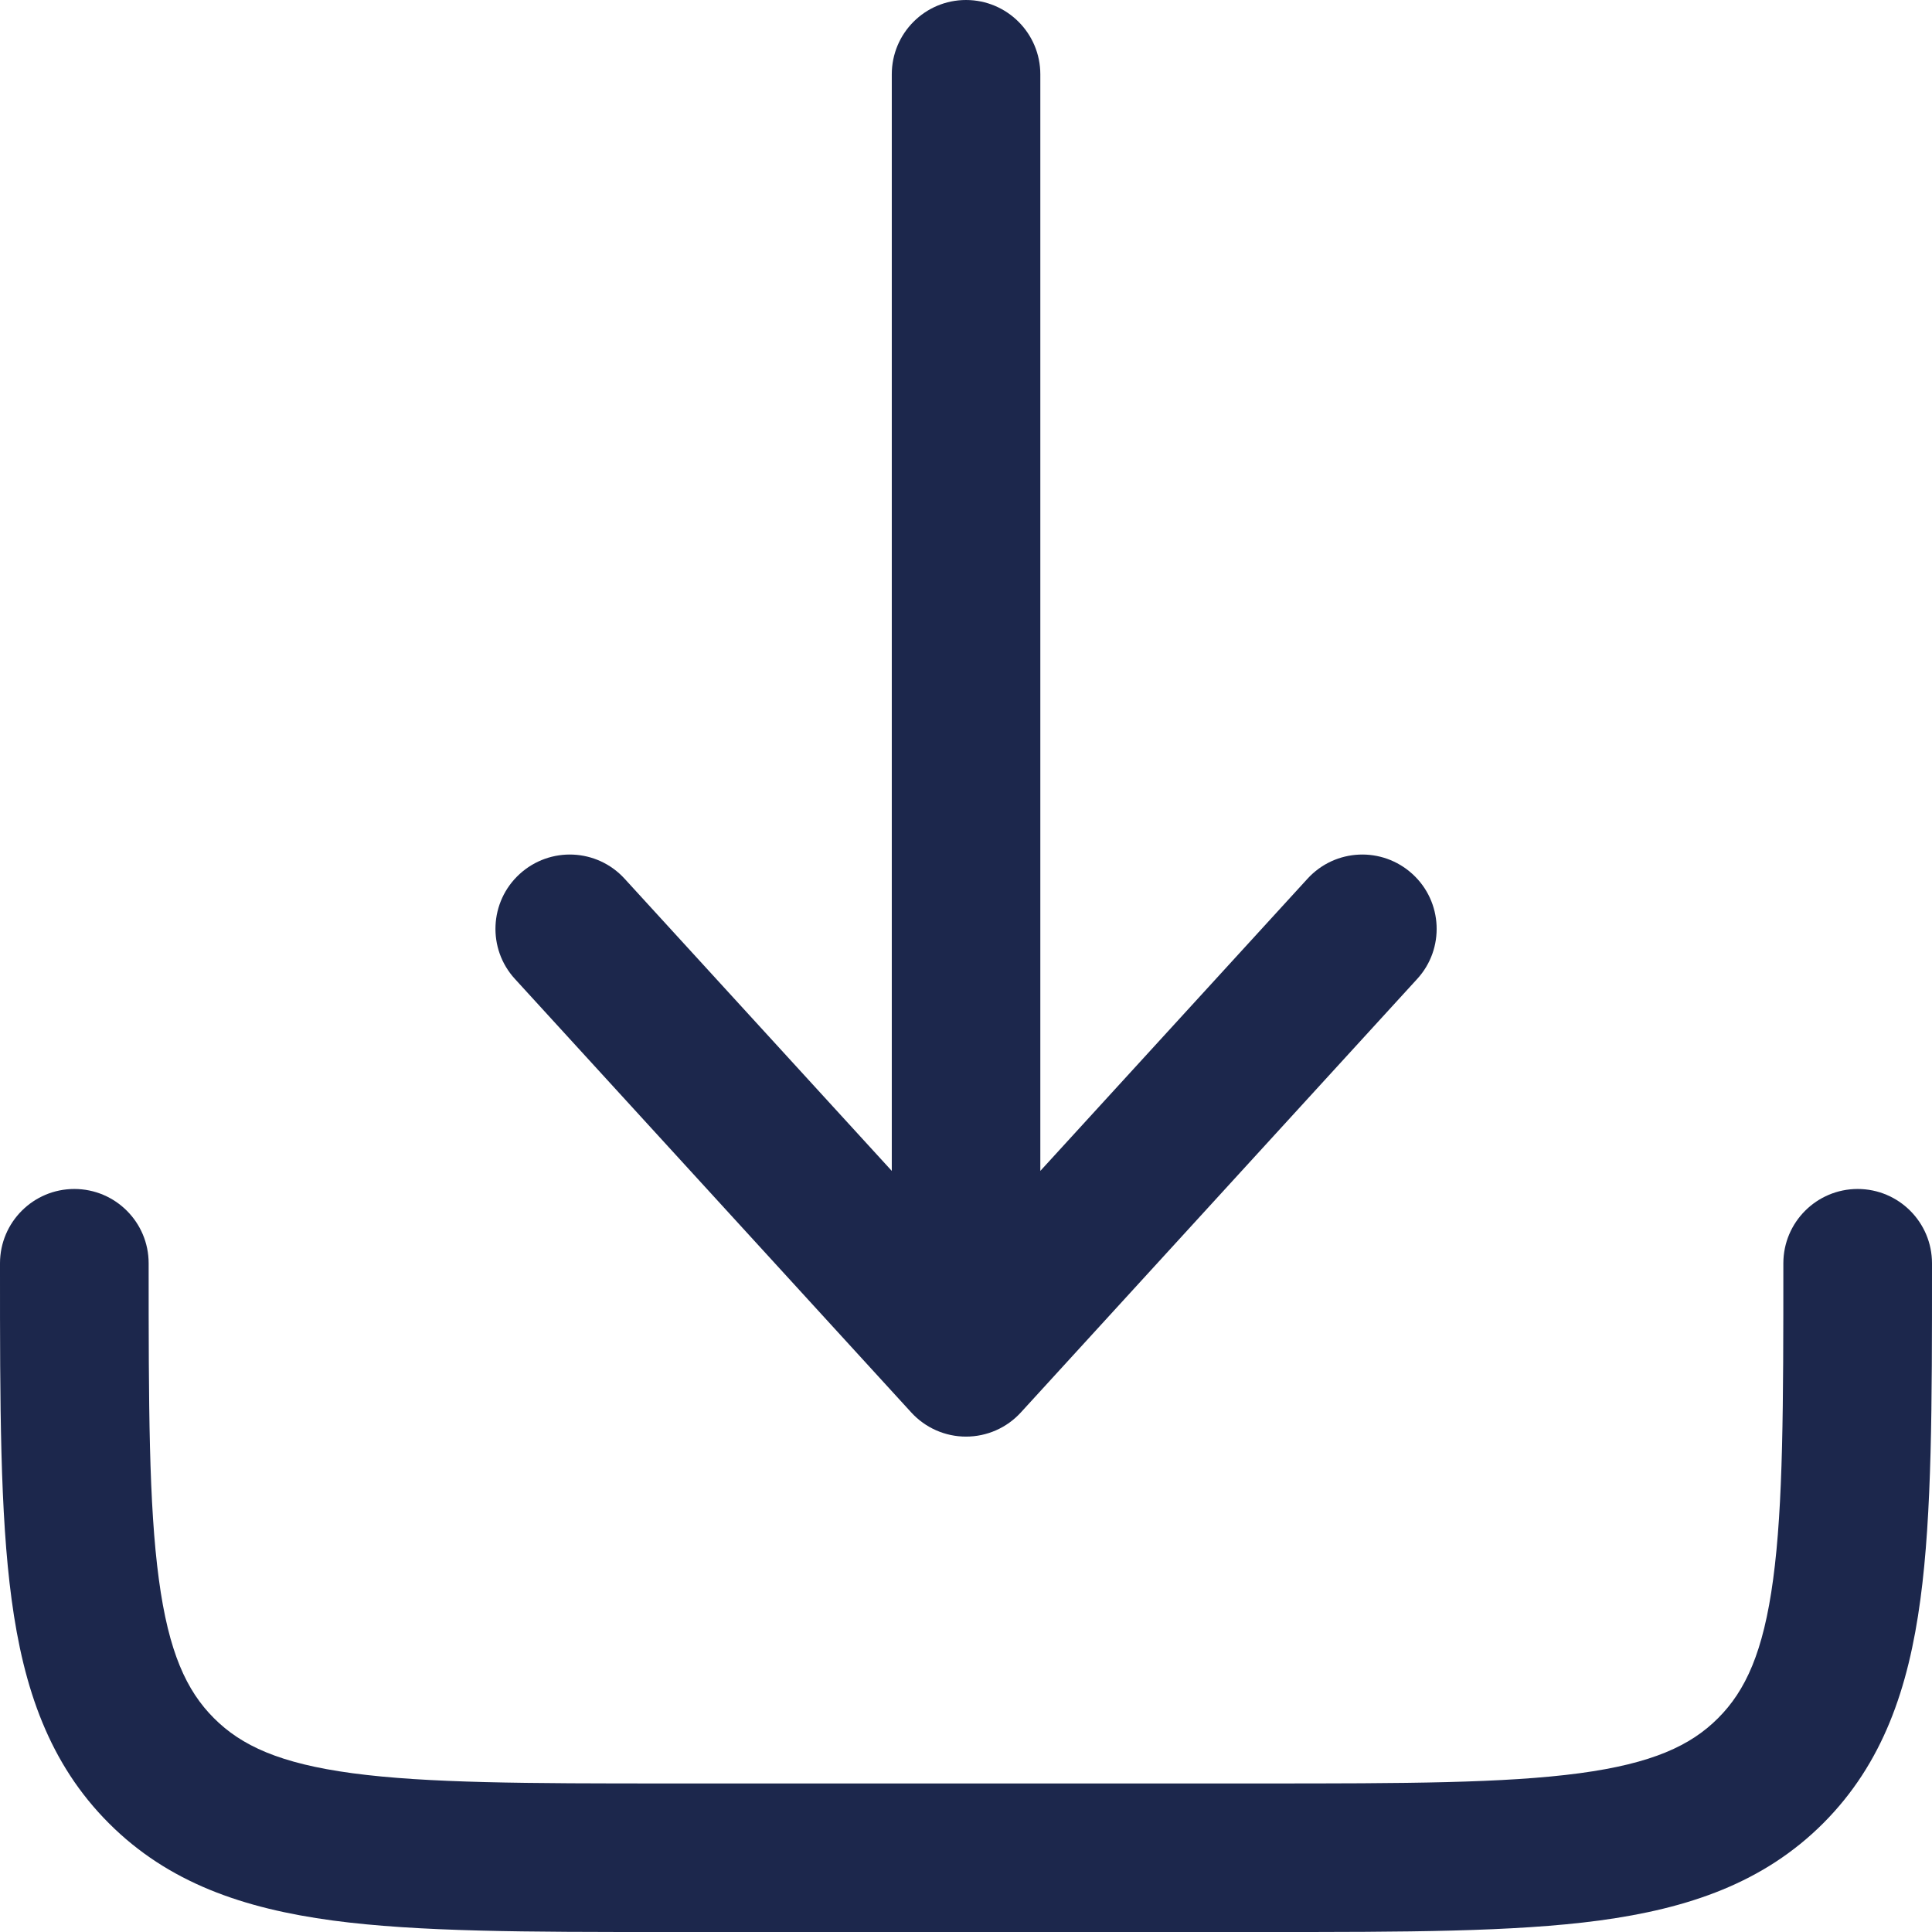 <svg width="17" height="17" viewBox="0 0 17 17" fill="none" xmlns="http://www.w3.org/2000/svg">
<path d="M8.983 12.428C8.859 12.564 8.684 12.641 8.5 12.641C8.317 12.641 8.142 12.564 8.018 12.428L4.531 8.614C4.287 8.348 4.306 7.934 4.572 7.691C4.839 7.447 5.252 7.465 5.496 7.732L7.847 10.303V0.654C7.847 0.293 8.139 0 8.5 0C8.861 0 9.154 0.293 9.154 0.654V10.303L11.505 7.732C11.749 7.465 12.162 7.447 12.429 7.691C12.695 7.934 12.714 8.348 12.47 8.614L8.983 12.428Z" fill="#1C274C"/>
<path d="M1.308 11.116C1.308 10.755 1.015 10.462 0.654 10.462C0.293 10.462 4.56779e-07 10.755 4.56779e-07 11.116V11.164C-1.69791e-05 12.356 -3.44775e-05 13.317 0.102 14.073C0.207 14.857 0.433 15.518 0.958 16.043C1.482 16.568 2.143 16.793 2.928 16.899C3.684 17 4.645 17 5.837 17H11.163C12.355 17 13.316 17 14.072 16.899C14.857 16.793 15.518 16.568 16.043 16.043C16.567 15.518 16.793 14.857 16.898 14.073C17 13.317 17 12.356 17 11.164V11.116C17 10.755 16.707 10.462 16.346 10.462C15.985 10.462 15.692 10.755 15.692 11.116C15.692 12.367 15.691 13.24 15.602 13.898C15.516 14.538 15.359 14.877 15.118 15.118C14.877 15.36 14.538 15.517 13.898 15.603C13.239 15.691 12.367 15.693 11.115 15.693H5.885C4.633 15.693 3.76 15.691 3.102 15.603C2.462 15.517 2.123 15.36 1.882 15.118C1.641 14.877 1.484 14.538 1.398 13.898C1.309 13.24 1.308 12.367 1.308 11.116Z" fill="#1C274C"/>
</svg>
